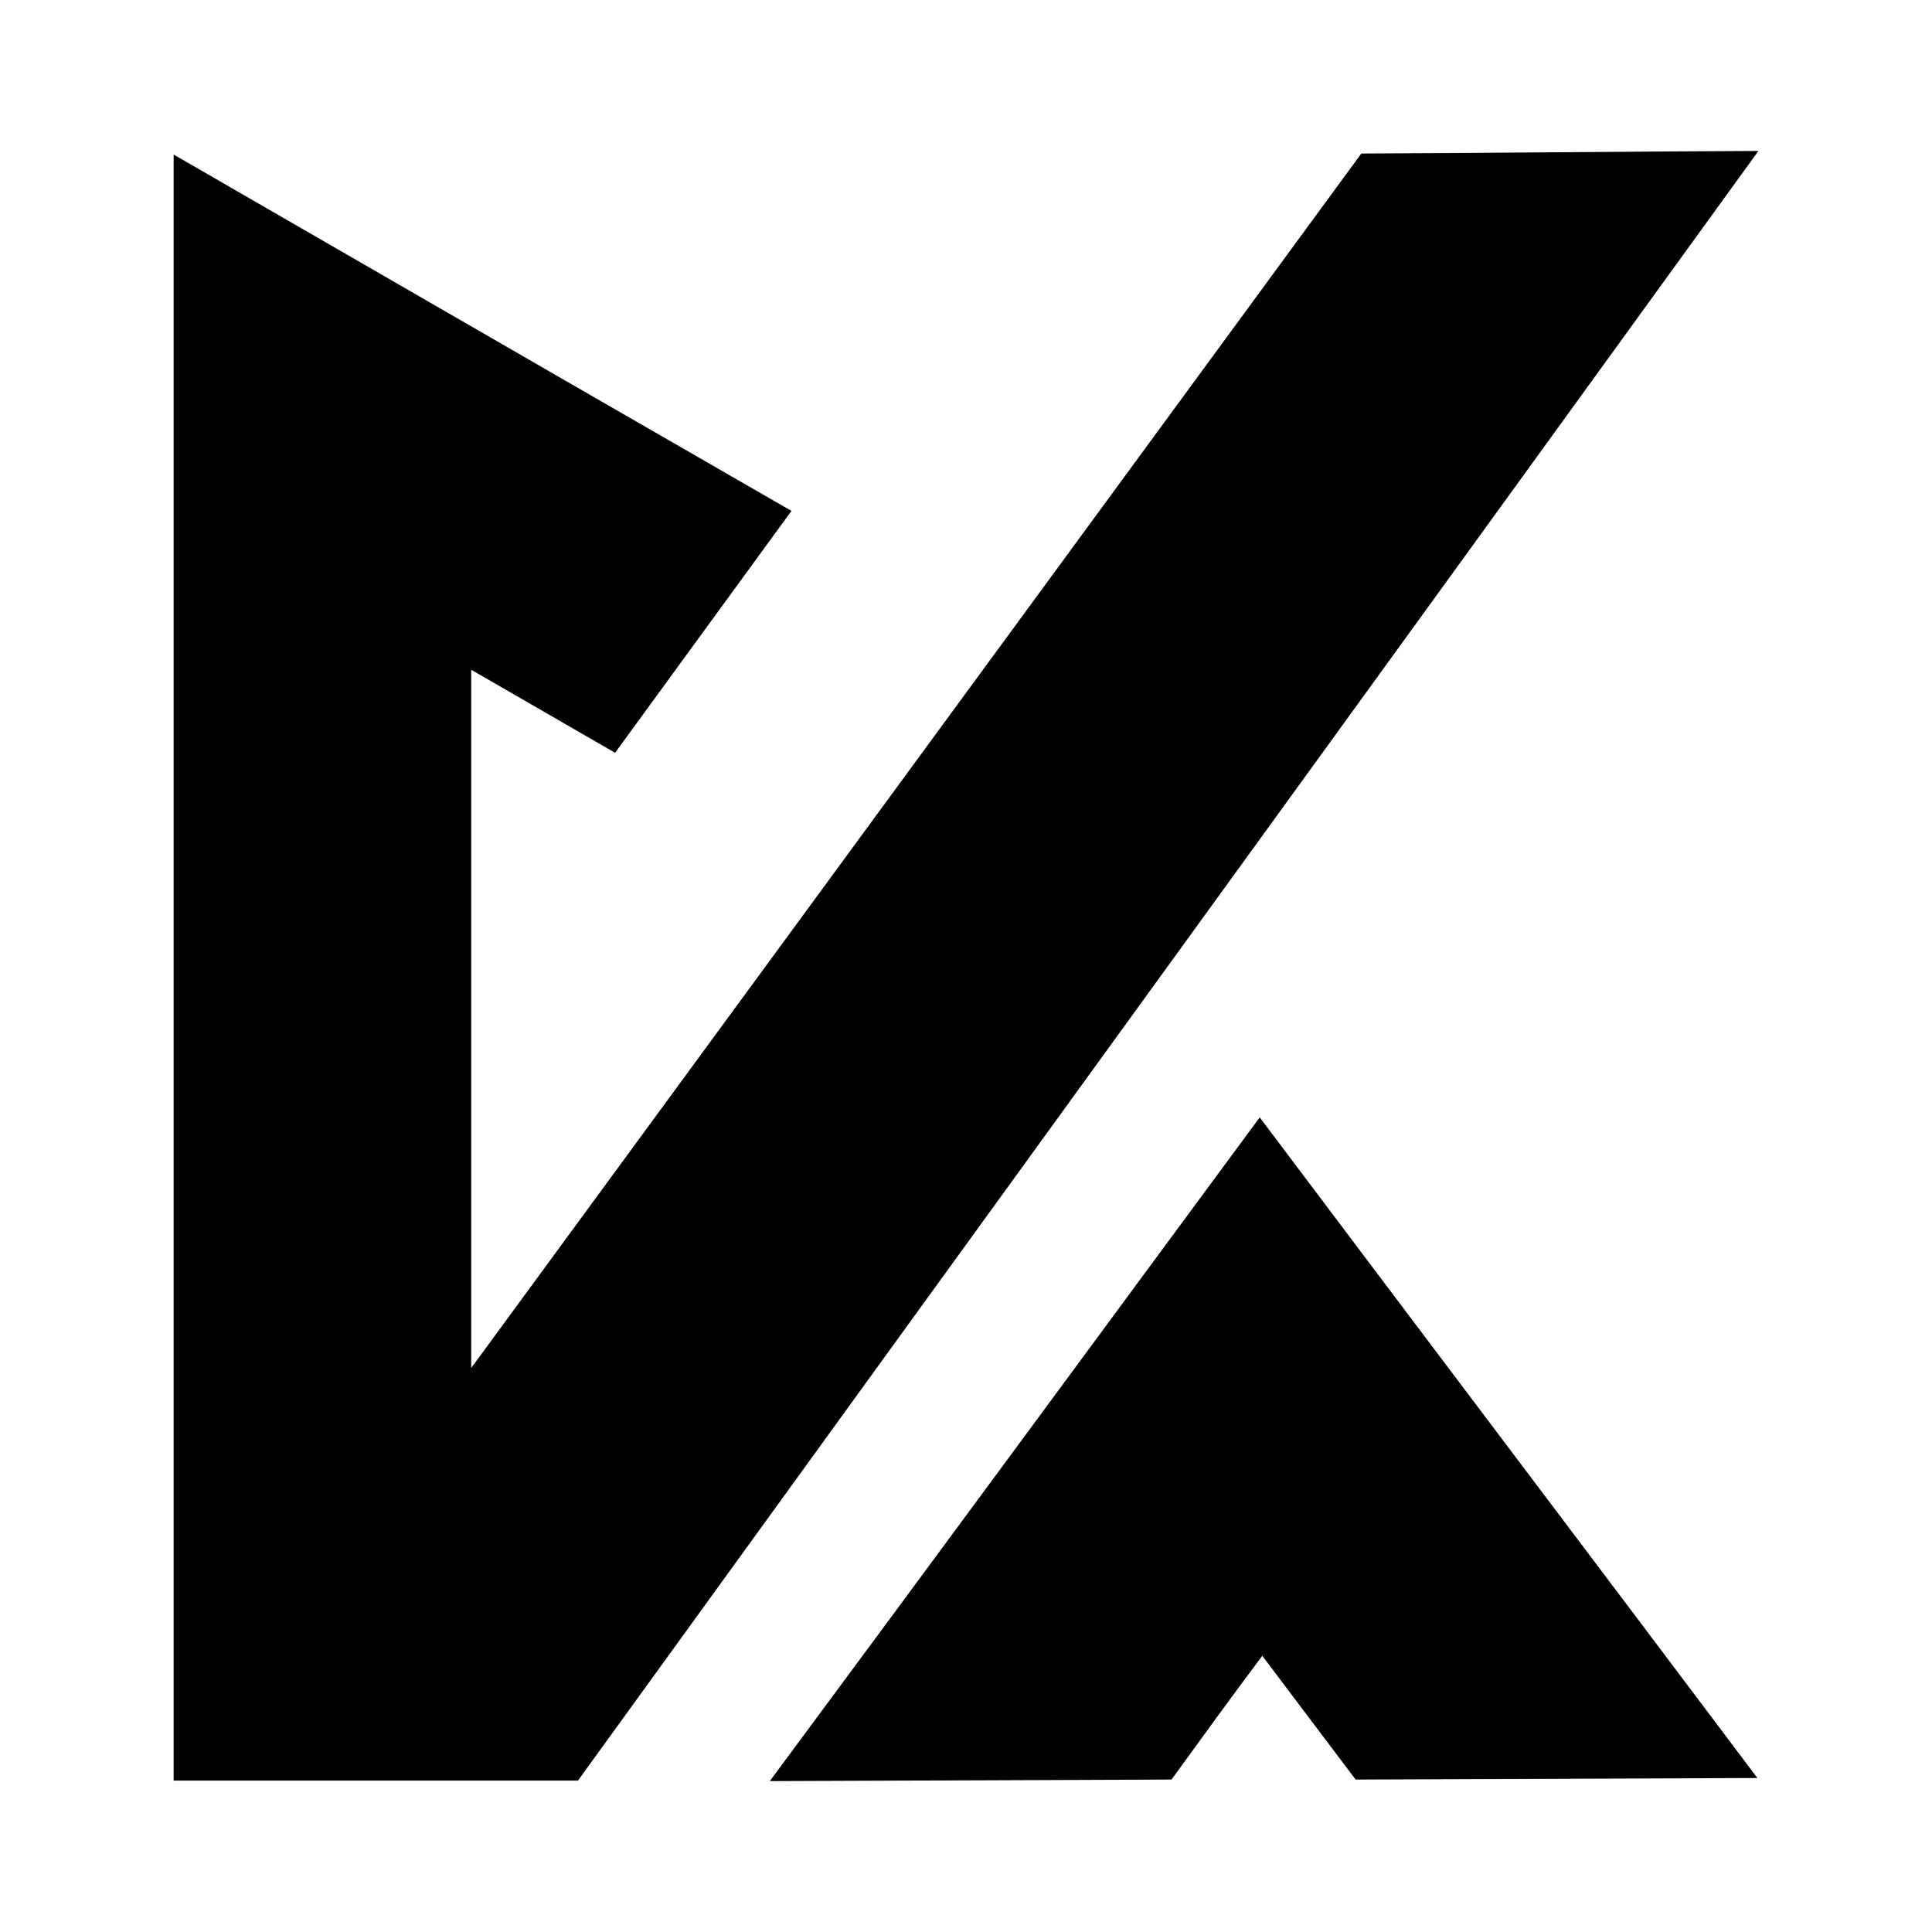 <?xml version="1.0" encoding="UTF-8"?>
<svg id="Warstwa_10" data-name="Warstwa 10" xmlns="http://www.w3.org/2000/svg" viewBox="0 0 374.63 374.63">
  <path d="m33.67,175.27v170h78.4c76.2-105.3,152.6-210.6,228.9-316-25.6.1-51.3.4-77,.5-57.5,78.5-115.1,157-172.6,235.5v-135.4l27.9,16.1,34.2-46.9-45.3-26.1L33.67,29.97v145.3h0Z"/>
  <path d="m244.77,321.07c6,8,12,15.9,18.1,24l77.9-.3c-32.1-42.7-64.4-85.4-96.5-128.1-31.6,42.8-63.2,85.8-95,128.7l77.9-.3c5.8-8,11.6-16,17.6-24h0Z"/>
</svg>